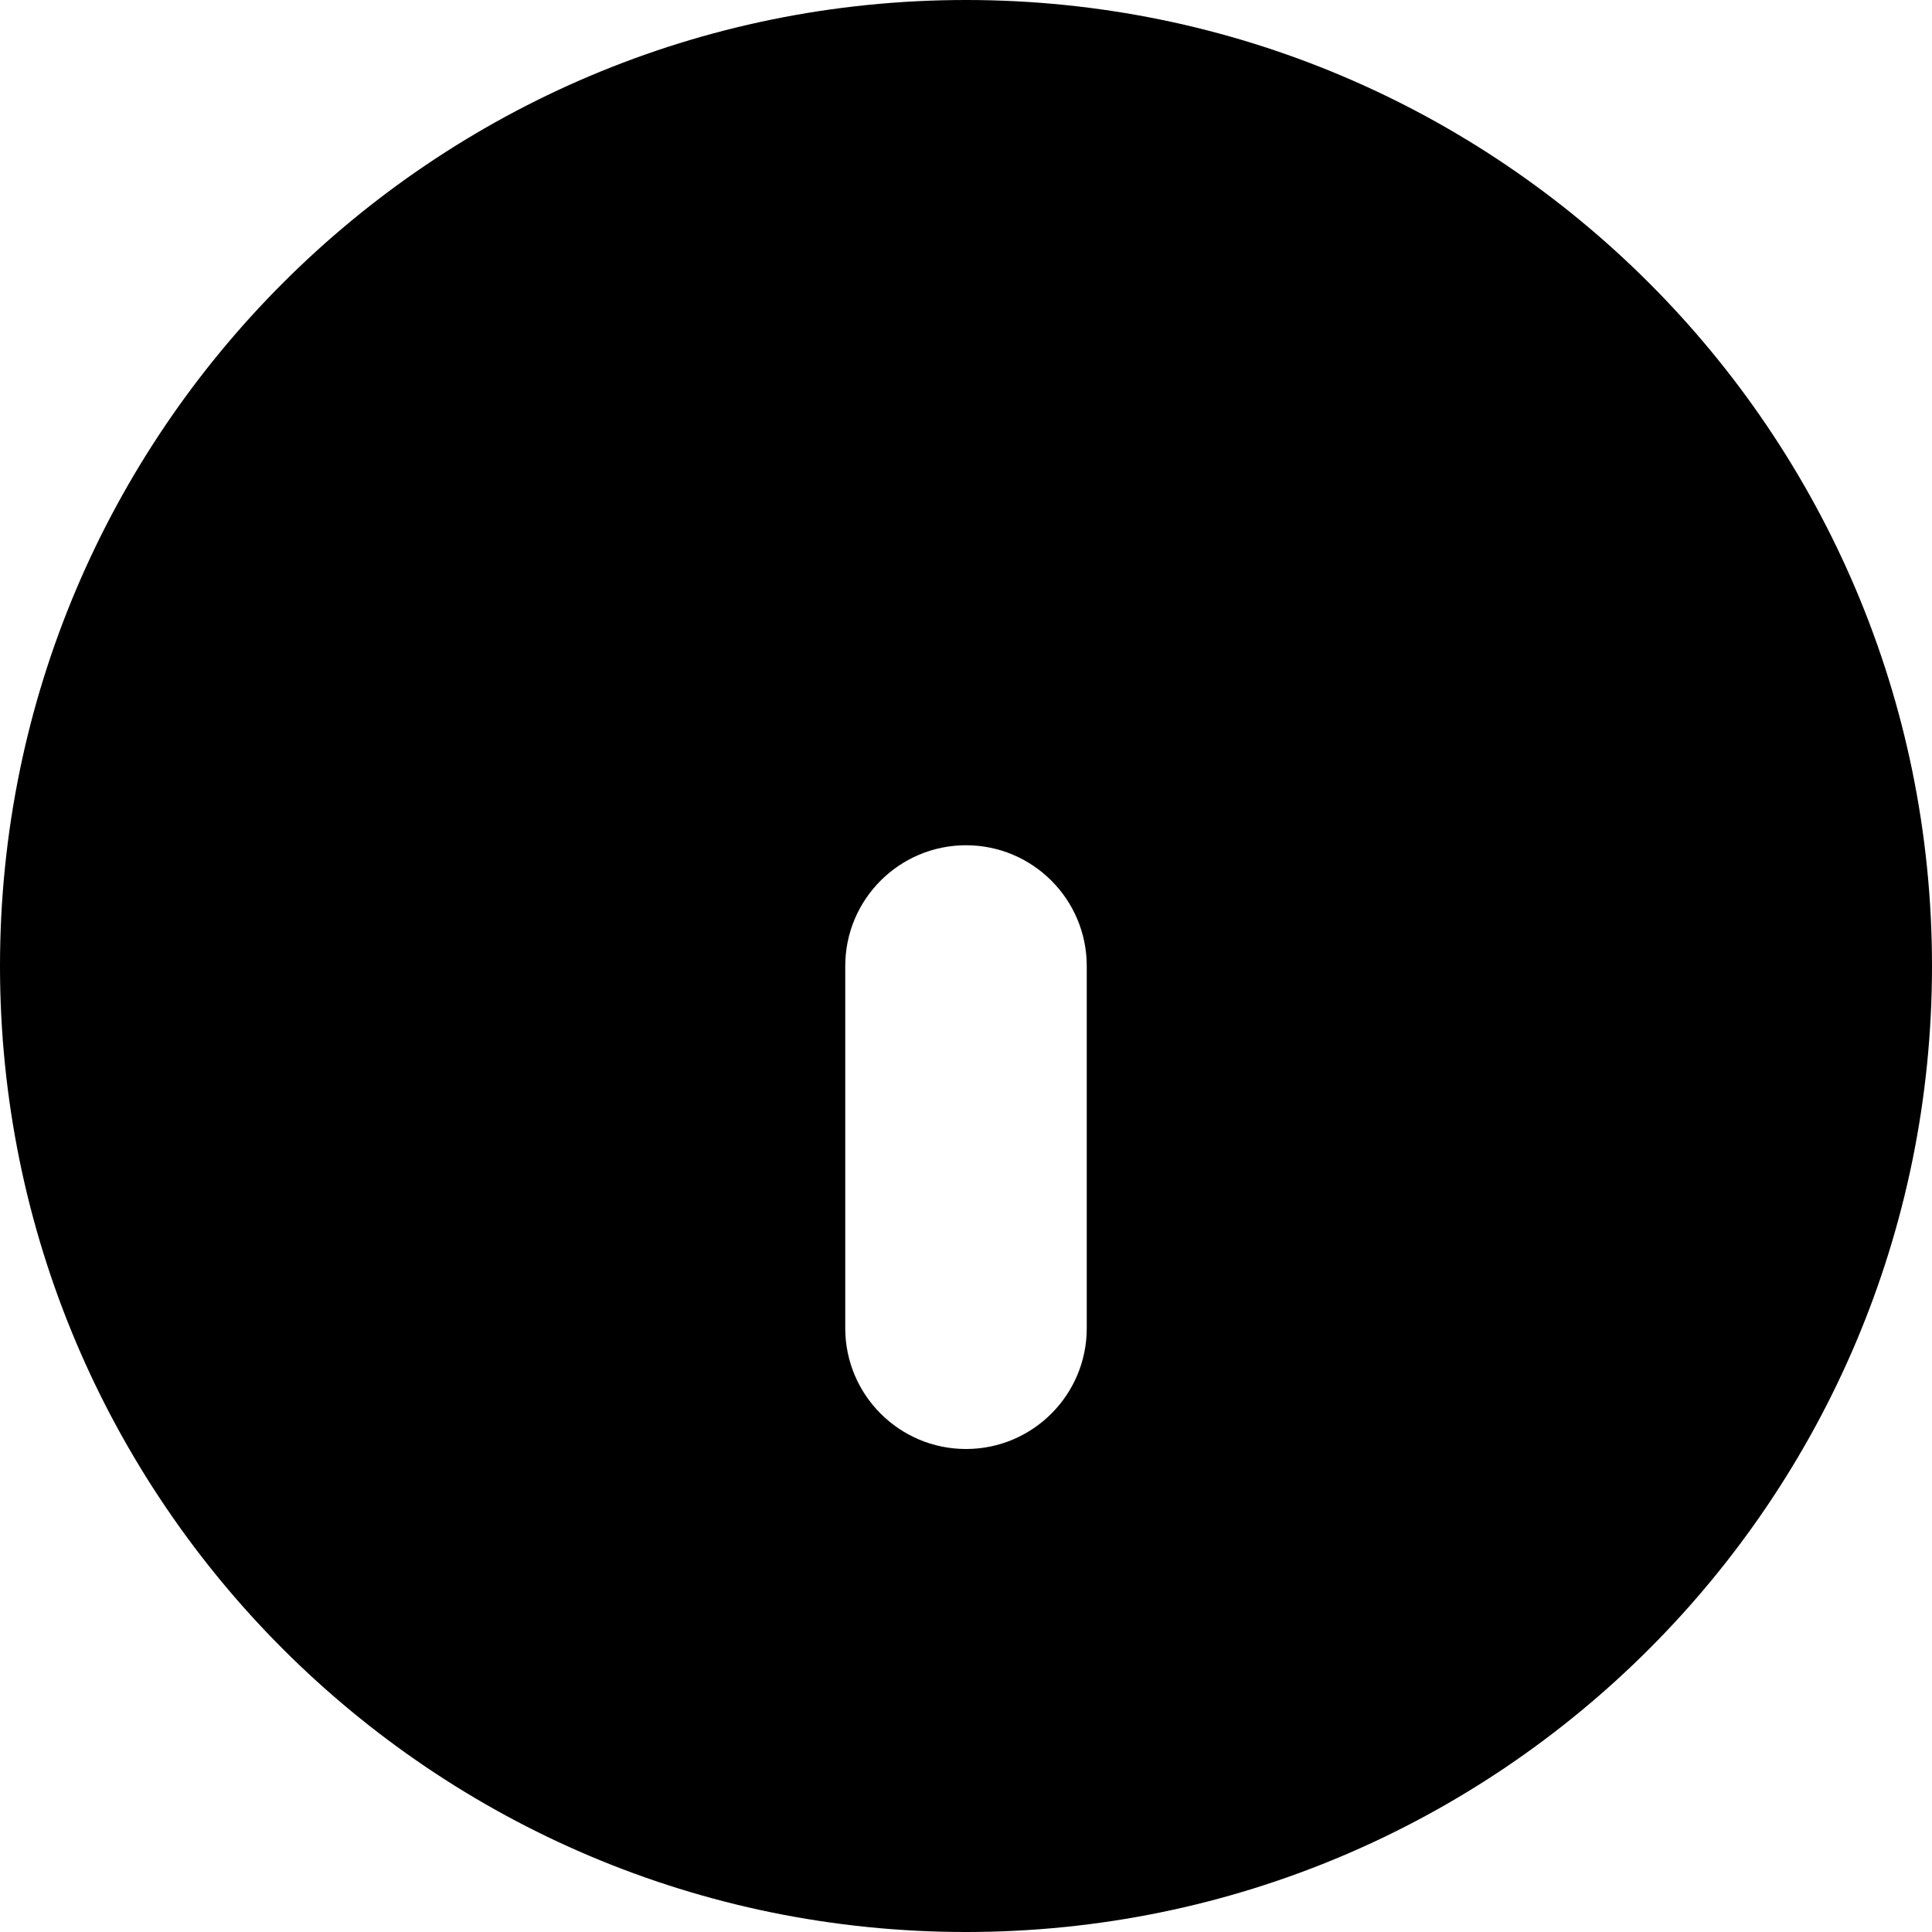 <svg xmlns="http://www.w3.org/2000/svg" width="16" height="16" viewBox="0 0 16 16">
  <path fill="#000000" fillRule="evenodd" d="M16,8 C16,12.418 12.418,16 8,16 C3.582,16 0,12.418 0,8 C0,3.582 3.582,0 8,0 C12.418,0 16,3.582 16,8 Z M9,5 C9,5.552 8.552,6 8,6 C7.448,6 7,5.552 7,5 C7,4.448 7.448,4 8,4 C8.552,4 9,4.448 9,5 Z M8,7 C7.448,7 7,7.448 7,8 L7,11 C7,11.552 7.448,12 8,12 C8.552,12 9,11.552 9,11 L9,8 C9,7.448 8.552,7 8,7 Z"/>
</svg>
